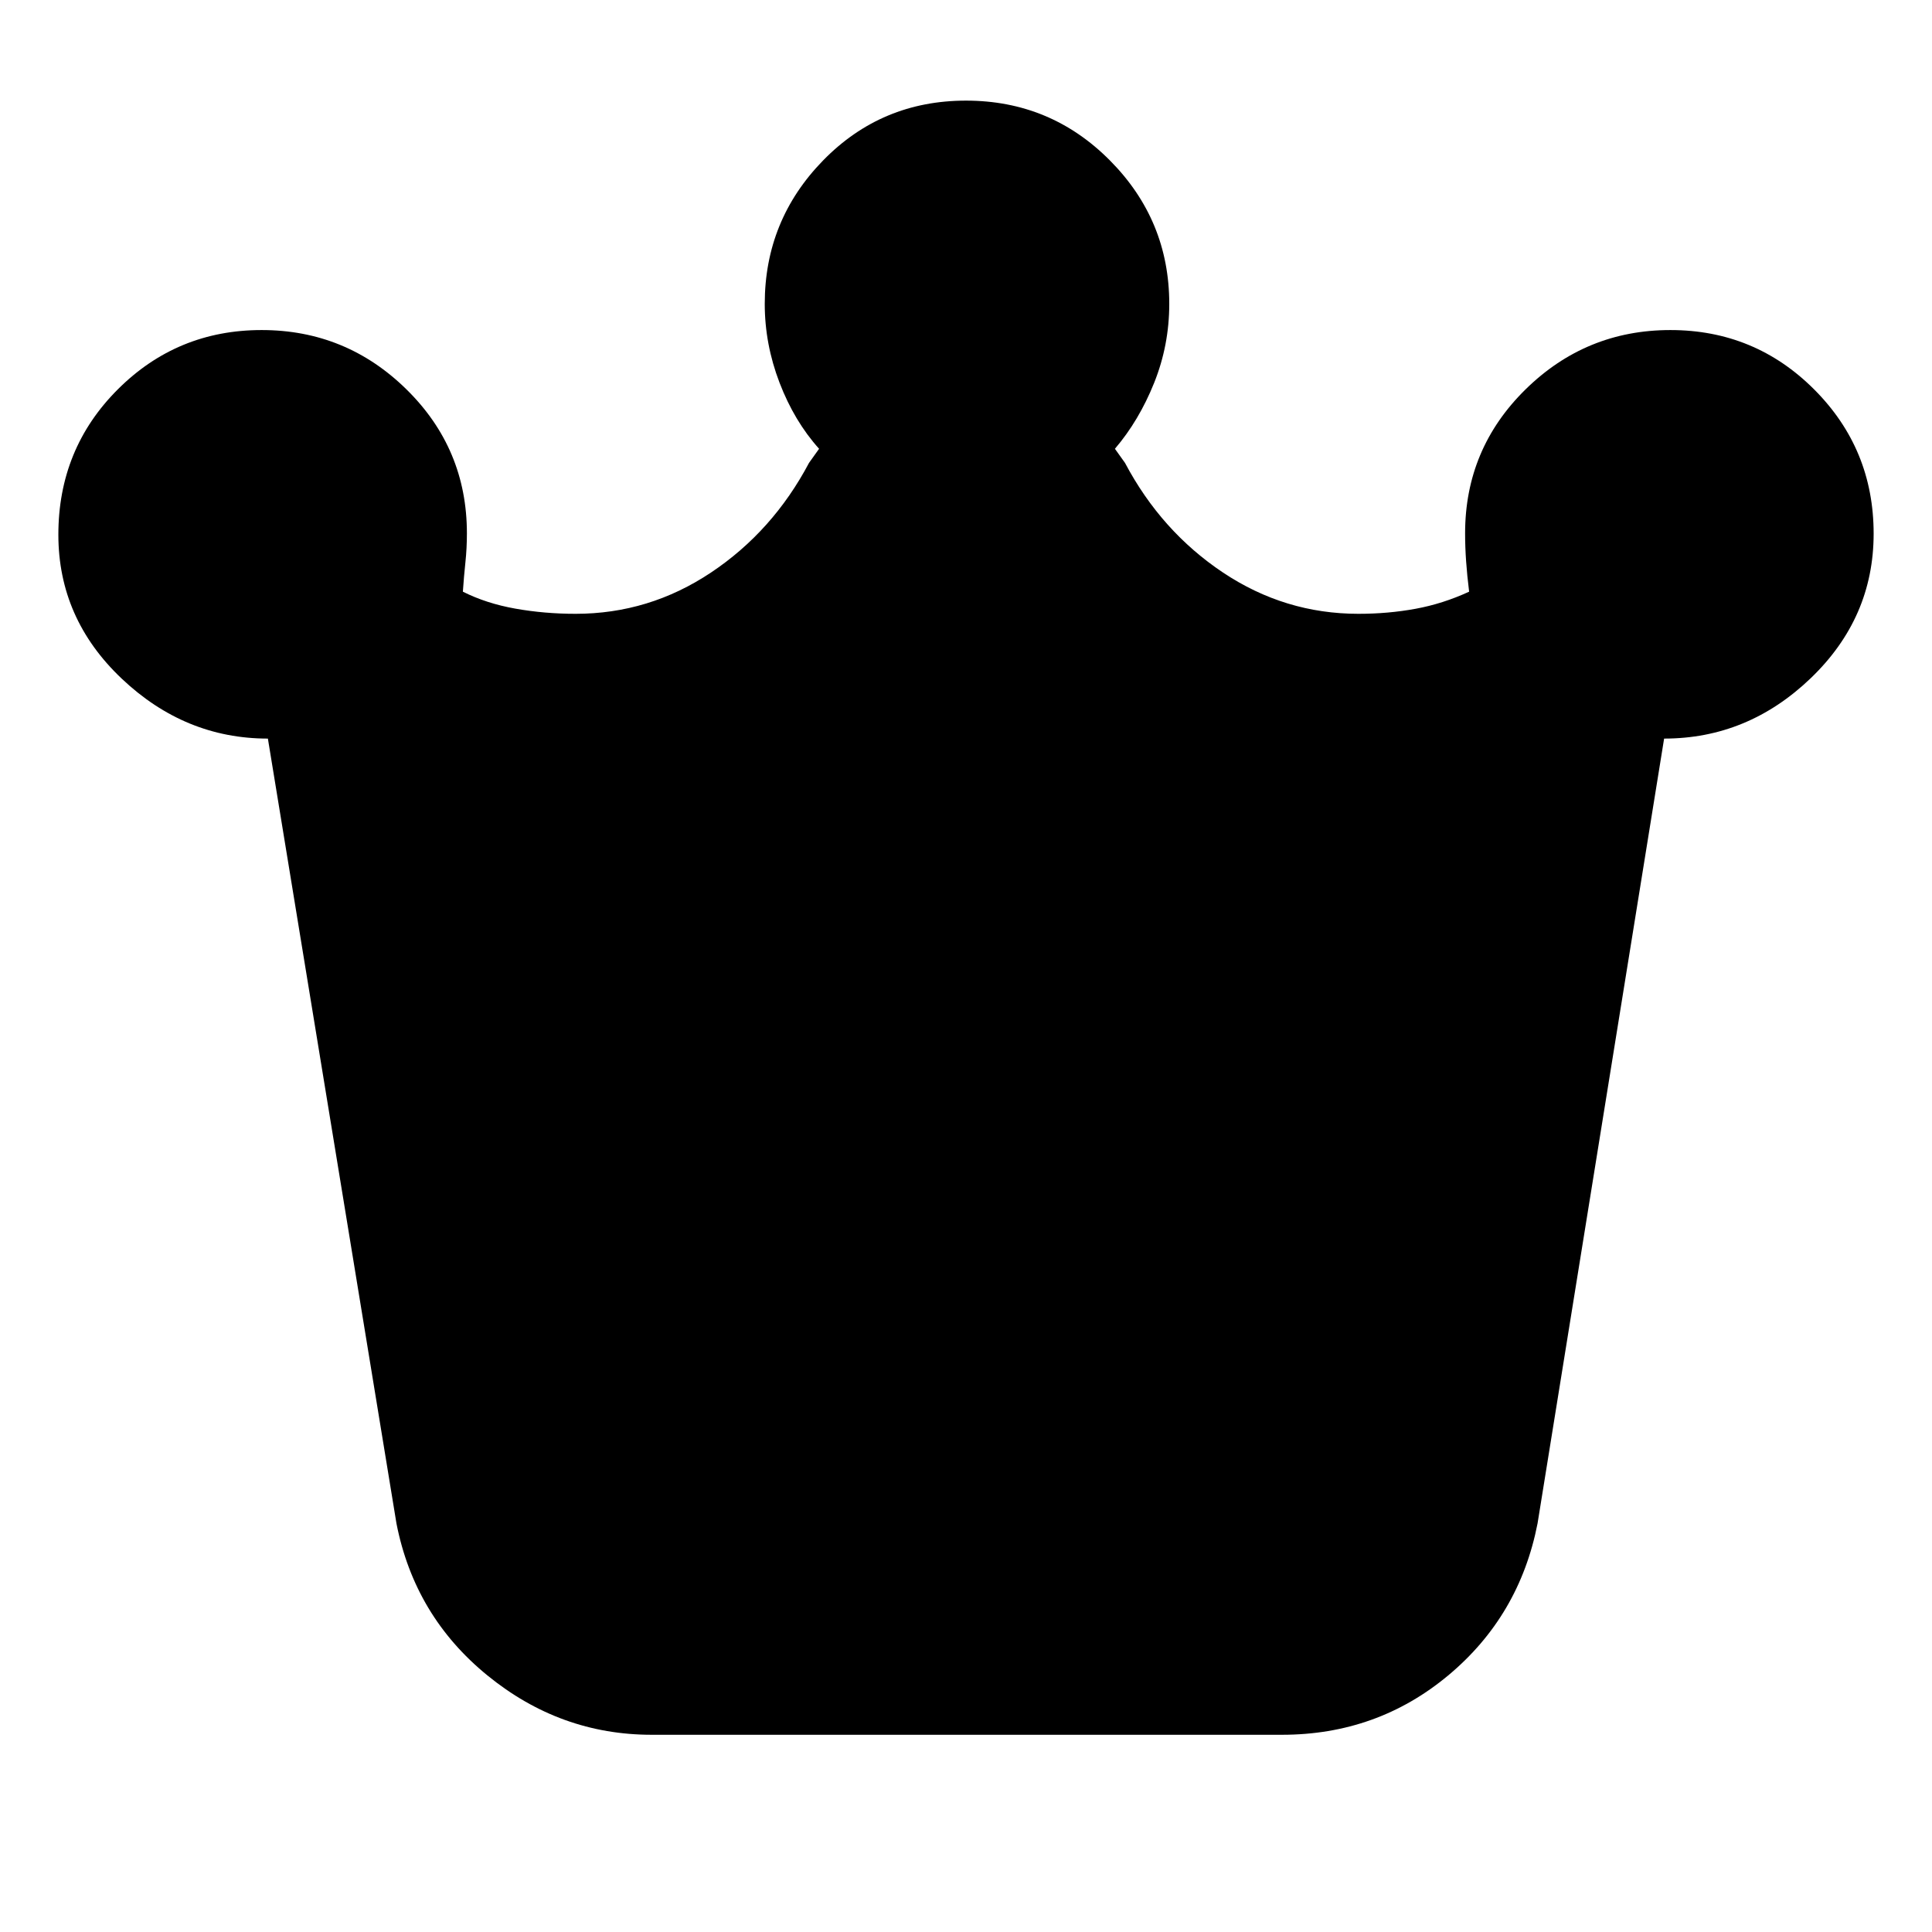 <svg xmlns="http://www.w3.org/2000/svg" height="20" viewBox="0 -960 960 960" width="20"><path d="M323.82-98q-45.46 0-81.64-29.5T197-203l-63.89-390q-41.17 0-72.64-29.8Q29-652.61 29-694.32 29-737 58.51-766.5q29.51-29.5 71.5-29.5Q172-796 202-766.49q30 29.5 30 71.49 0 7.5-.75 14.5T230-666q11.66 5.87 26.11 8.43Q270.57-655 286-655q36.56 0 67.28-20.5T402-730l5-7q-12.29-13.66-19.65-32.83Q380-789 380-809q0-41.58 29.01-71.29 29.01-29.71 71-29.71 41.99 0 71.49 29.71Q581-850.58 581-809q0 20.49-7.5 39.21Q566-751.06 554-737l5 7q18 34 48.72 54.5T675-655q14.79 0 28.39-2.5Q717-660 730-666q-1-8-1.5-15.12-.5-7.11-.5-13.88 0-41.99 30.01-71.49 30.01-29.51 72-29.51 41.99 0 71.49 29.56 29.5 29.56 29.5 71.63Q931-653 899.73-623t-72.84 30L764-203q-9 46-44.39 75.5T637-98H323.82Z"/></svg>